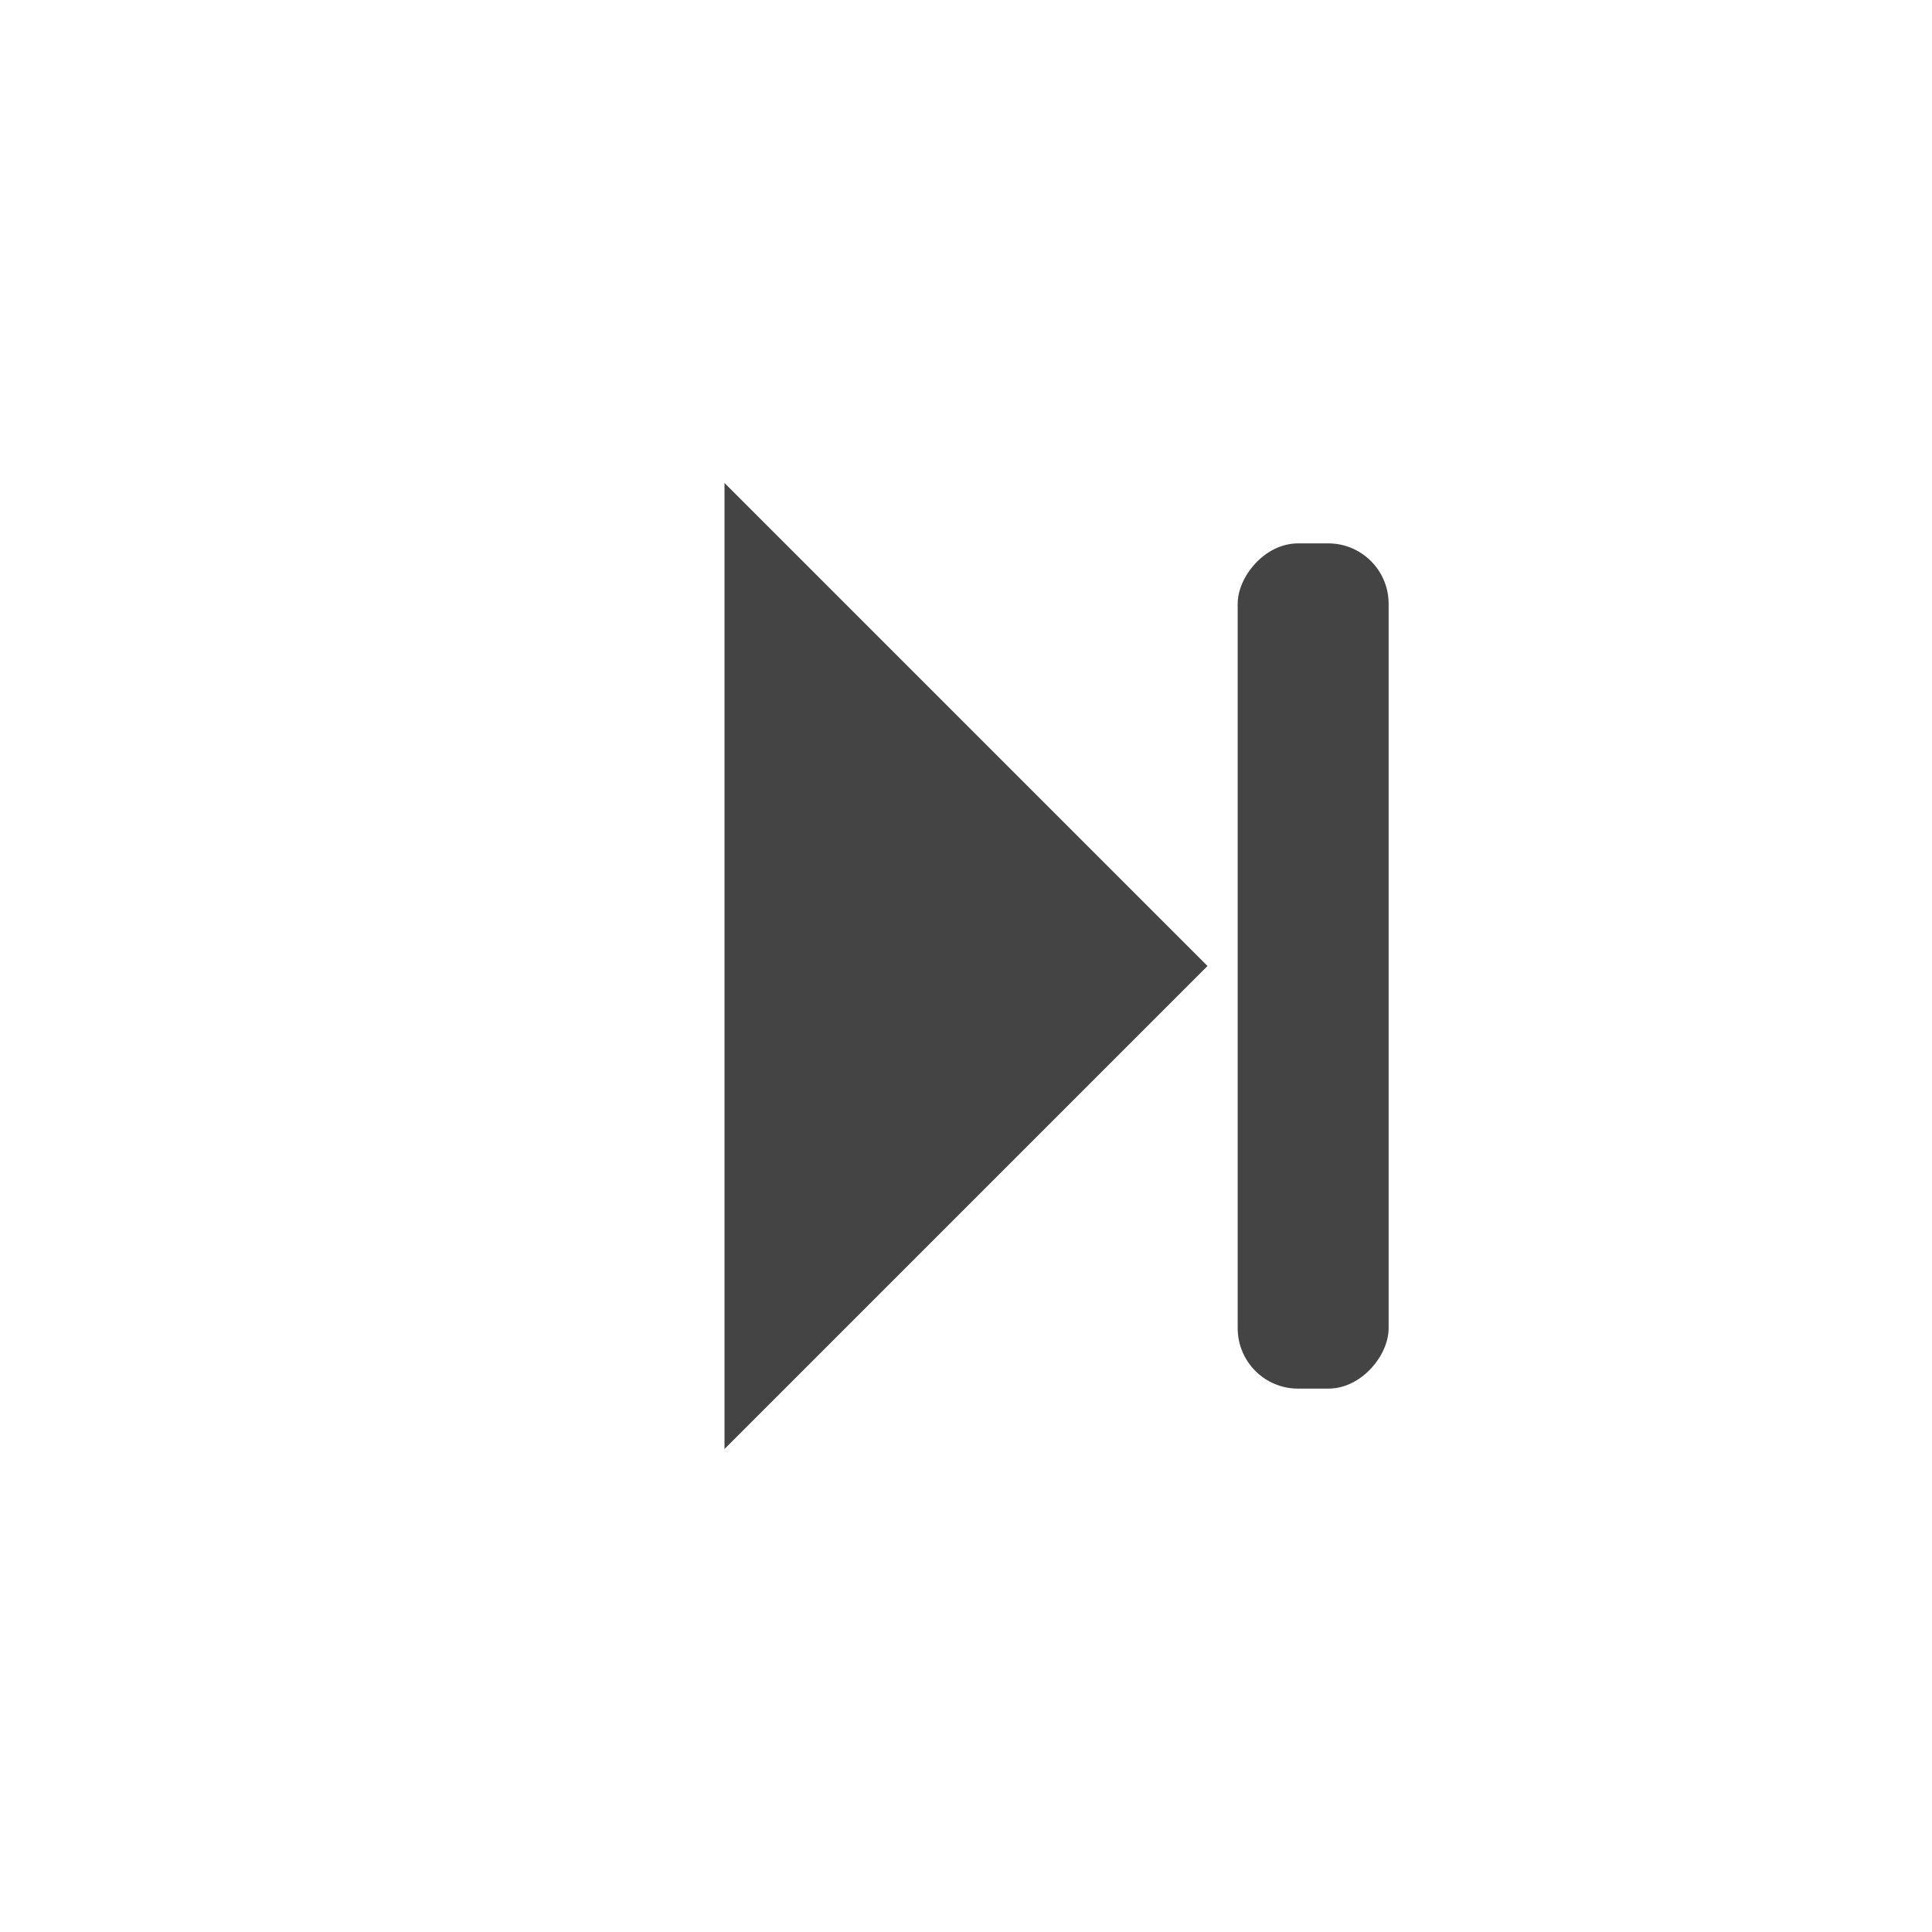 
<!-- 下一首按钮 next.svg -->
<svg width="32" height="32" viewBox="0 0 32 32" fill="none" xmlns="http://www.w3.org/2000/svg">
  <polygon points="20,8 12,16 20,24" fill="#444" transform="scale(-1,1) translate(-32,0)"/>
  <rect x="9" y="9" width="2.5" height="14" rx="1" fill="#444" transform="scale(-1,1) translate(-32,0)"/>
</svg>